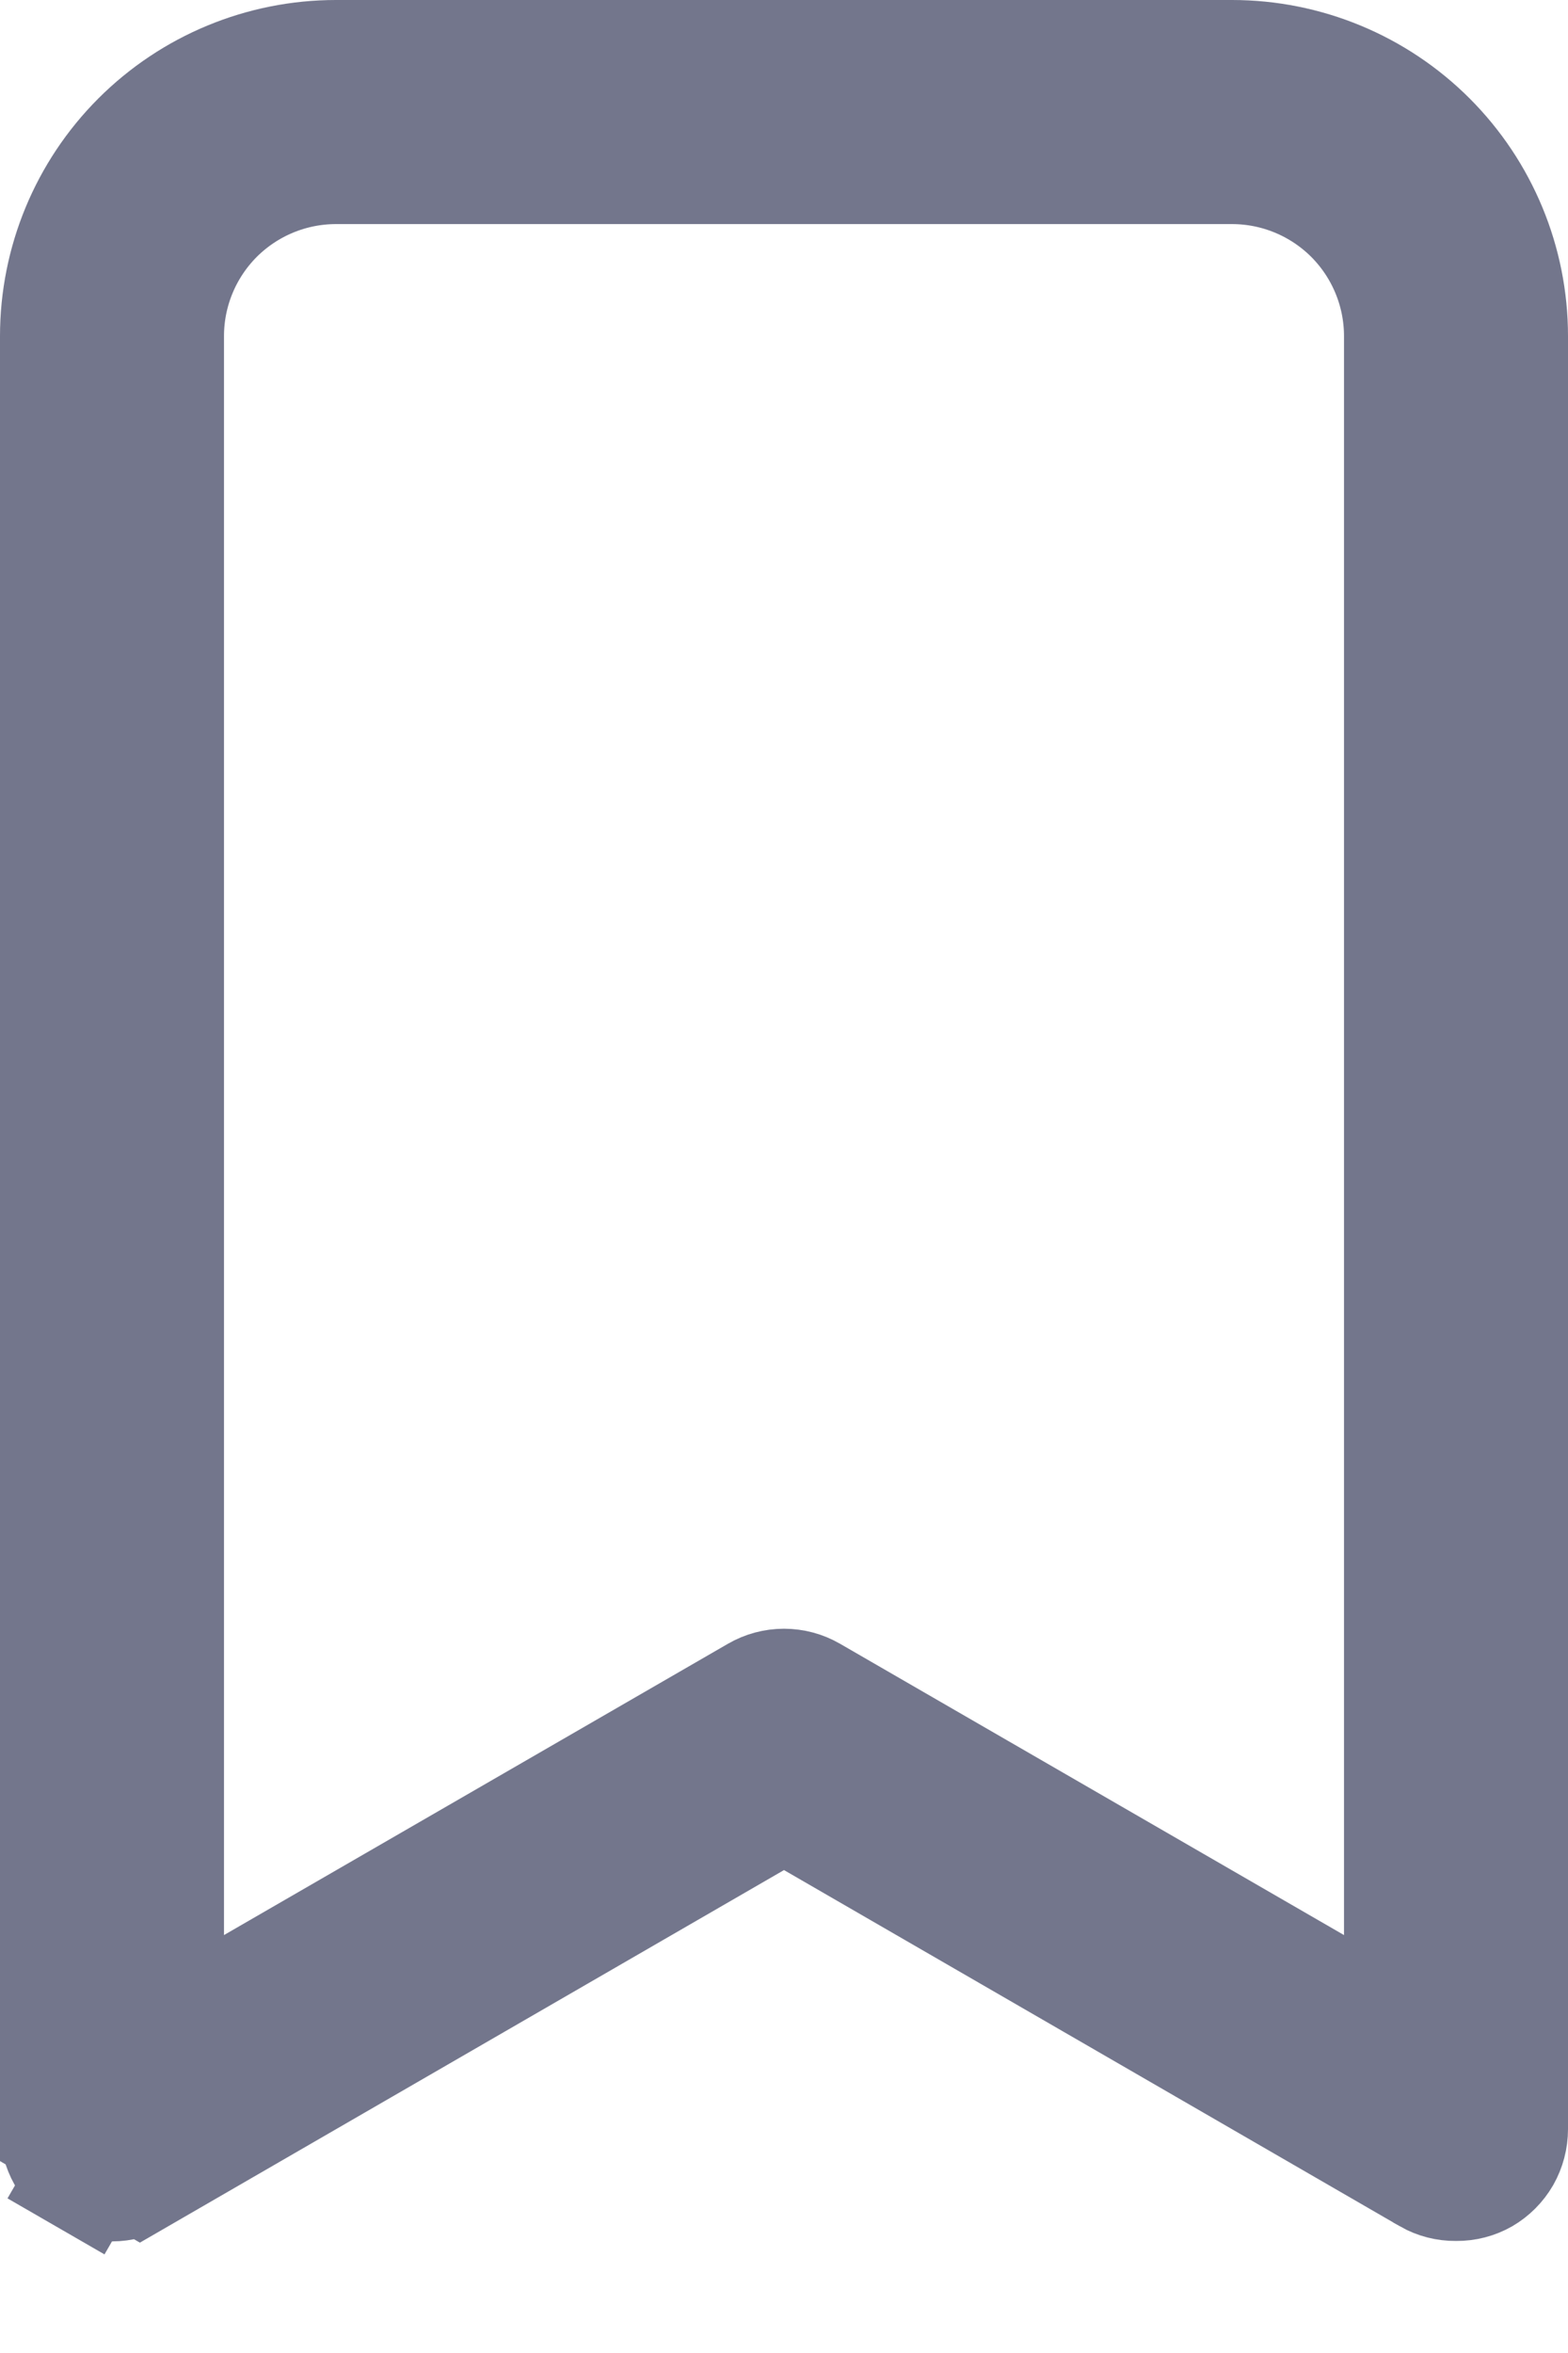 <svg width="14" height="21" viewBox="0 0 14 21" fill="none" xmlns="http://www.w3.org/2000/svg">
<path d="M0.5 19V19.002C0.5 19.09 0.523 19.177 0.566 19.253C0.61 19.329 0.674 19.393 0.75 19.437L0.5 19.87L0.75 19.437C0.826 19.481 0.912 19.504 1 19.504C1.088 19.504 1.174 19.481 1.25 19.437L0.5 19ZM0.5 19V3C0.5 2.337 0.763 1.701 1.232 1.232C1.701 0.763 2.337 0.5 3 0.5H11C11.663 0.5 12.299 0.763 12.768 1.232C13.237 1.701 13.5 2.337 13.5 3L13.5 19L13.5 19.002C13.5 19.09 13.477 19.177 13.434 19.253C13.39 19.329 13.327 19.392 13.252 19.436C13.176 19.479 13.09 19.501 13.004 19.5V19.5L12.997 19.5C12.91 19.501 12.824 19.479 12.748 19.436C12.748 19.436 12.747 19.435 12.747 19.435L7.25 16.257L7 16.112L6.75 16.257L1.25 19.437L0.5 19ZM11.75 17.703L12.5 18.136V17.27V3C12.5 2.602 12.342 2.221 12.061 1.939C11.779 1.658 11.398 1.5 11 1.5H3C2.602 1.5 2.221 1.658 1.939 1.939C1.658 2.221 1.5 2.602 1.5 3V17.27V18.136L2.25 17.703L6.75 15.103C6.75 15.103 6.75 15.103 6.75 15.103C6.826 15.059 6.912 15.036 7 15.036C7.088 15.036 7.174 15.059 7.25 15.103C7.25 15.103 7.25 15.103 7.25 15.103L11.75 17.703Z" fill="#73768C" stroke="#73768C"/>
</svg>
